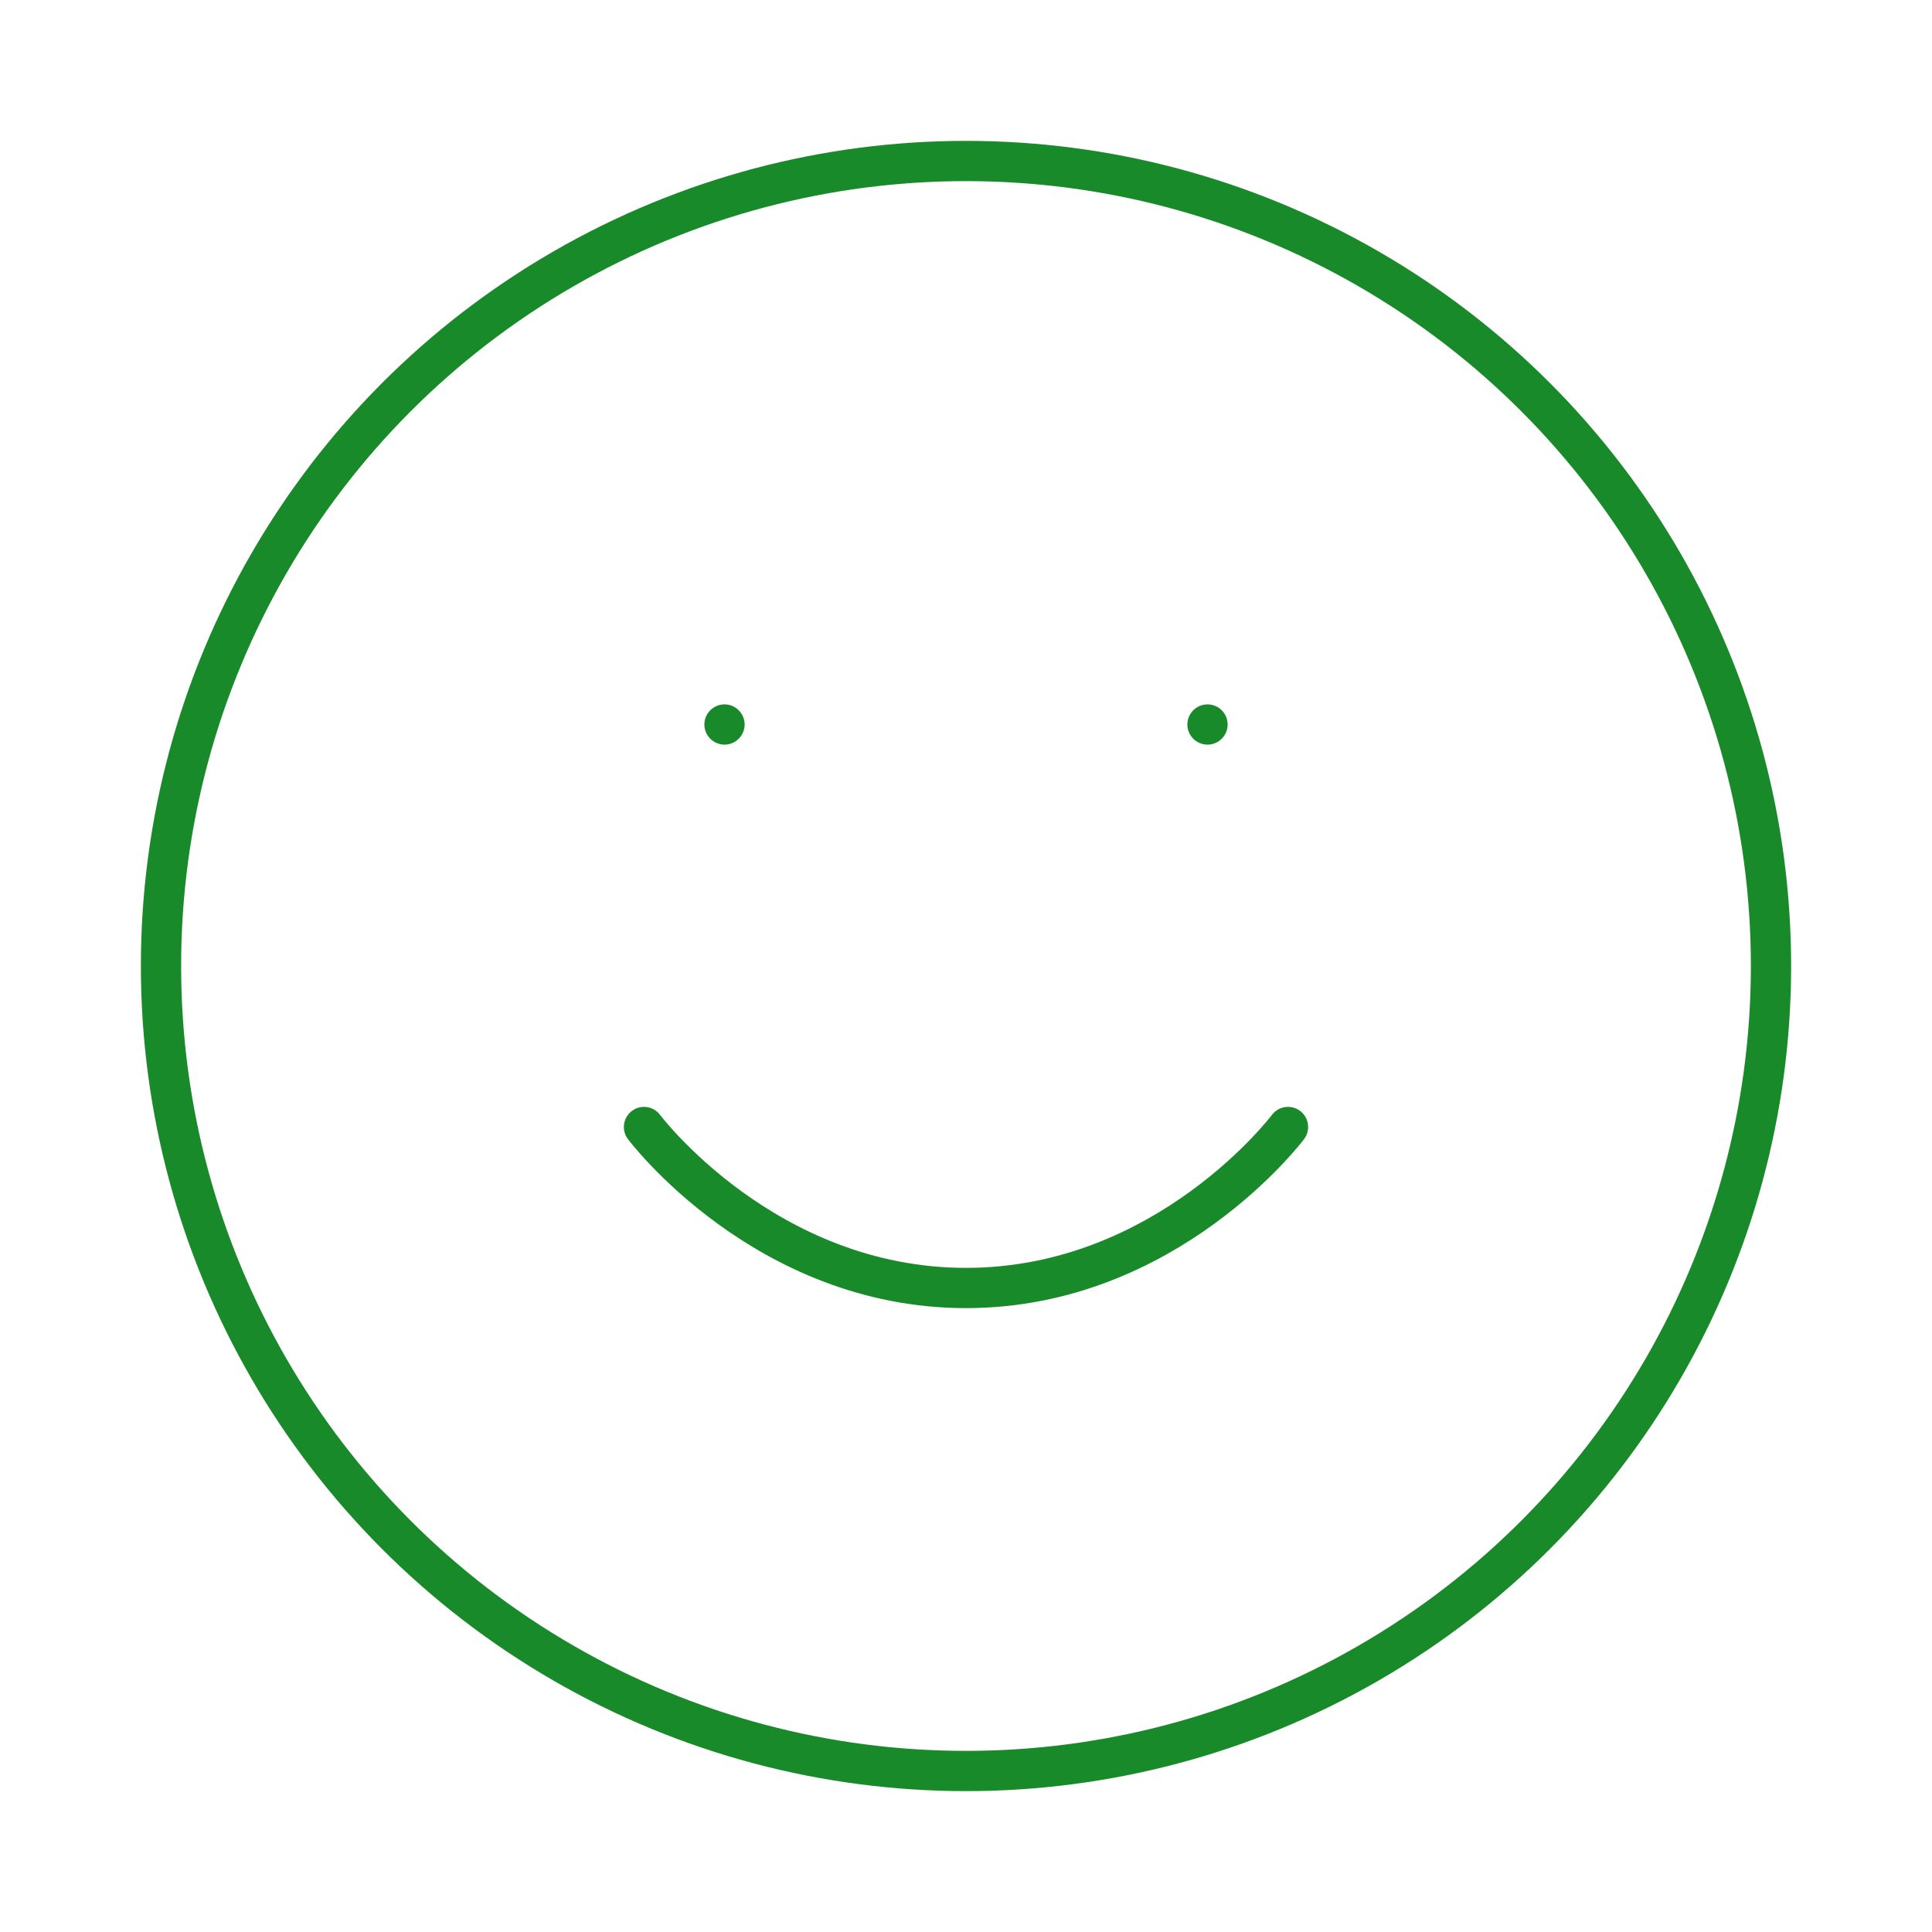 <?xml version="1.0" encoding="UTF-8"?>
<!-- Generator: Adobe Illustrator 25.2.0, SVG Export Plug-In . SVG Version: 6.00 Build 0)  -->
<svg version="1.1" id="Layer_1" xmlns="http://www.w3.org/2000/svg" xmlns:xlink="http://www.w3.org/1999/xlink" x="0px" y="0px" viewBox="0 0 24 24" style="enable-background:new 0 0 24 24;" xml:space="preserve">
<style type="text/css">
	.st0{fill:none;stroke:#198A29;stroke-width:0.5;stroke-linecap:round;stroke-linejoin:round;}
</style>
<circle class="st0" cx="12" cy="12" r="10"/>
<path class="st0" d="M8,14c0,0,1.5,2,4,2s4-2,4-2"/>
<line class="st0" x1="9" y1="9" x2="9" y2="9"/>
<line class="st0" x1="15" y1="9" x2="15" y2="9"/>
</svg>